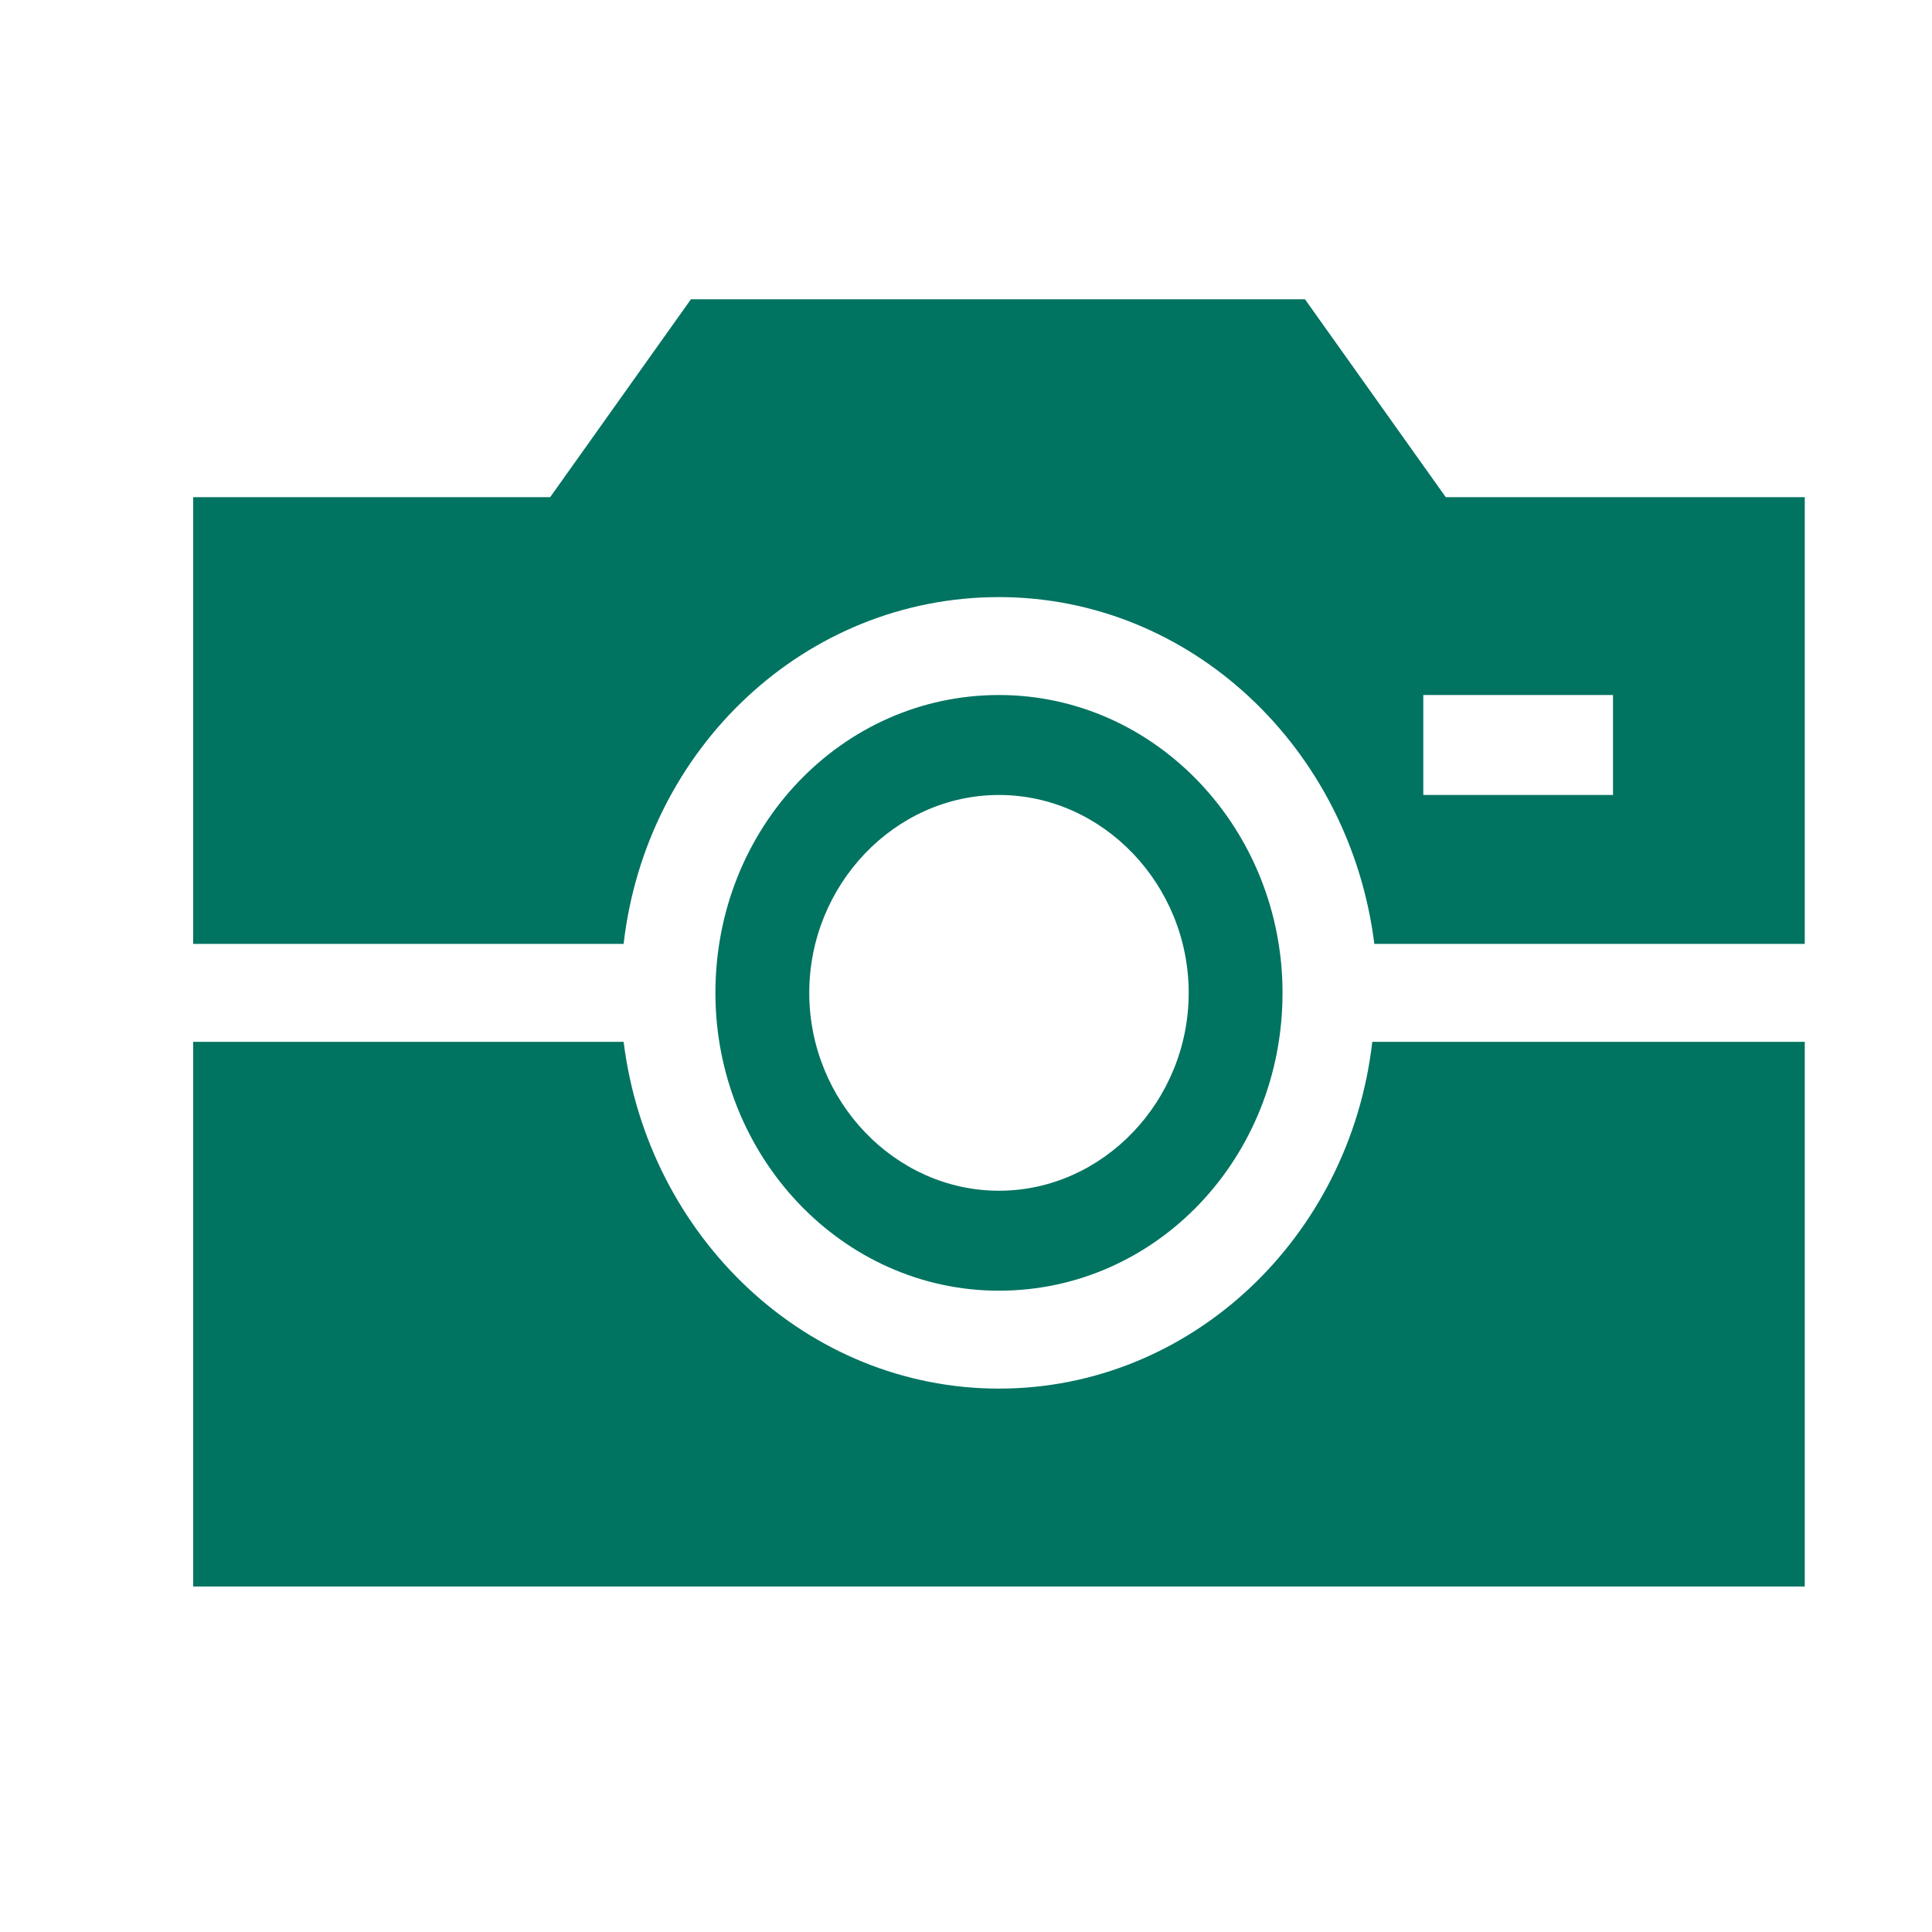 <svg version="1.1" id="Capa_1" xmlns="http://www.w3.org/2000/svg" x="0px" y="0px" viewBox="0 0 34 34" style="enable-background:new 0 0 34 34" xml:space="preserve">
<style>.st0{fill:#007361}</style><g transform="matrix(0.359 0 0 0.359 164.16 164.16)"><g><g><g><g>
<path class="st0" fill="#007361" d="M-408.3-389.2c-9.4,0-17.2-7.4-18.4-17h-21.1v26.7h79v-26.7H-390C-391.1-396.6-398.9-389.2-408.3-389.2z"/>
<path class="st0" fill="#007361" d="M-386.4-432.9l-6.9-9.7h-30.1l-6.9,9.7h-17.5v21.9h21.1c1.1-9.6,8.9-17,18.4-17c9.4,0,17.2,7.4,18.4,17 h21.1v-21.9H-386.4z M-378.2-418.3h-9.3v-4.9h9.3V-418.3z"/>
<path class="st0" fill="#007361" d="M-408.3-394c7.7,0,13.9-6.5,13.9-14.6c0-8-6.2-14.6-13.9-14.6c-7.7,0-13.9,6.5-13.9,14.6 C-422.2-400.6-416-394-408.3-394z M-408.3-418.3c5.1,0,9.3,4.4,9.3,9.7s-4.2,9.7-9.3,9.7c-5.1,0-9.3-4.4-9.3-9.7 S-413.4-418.3-408.3-418.3z"/></g></g></g></g></g></svg>